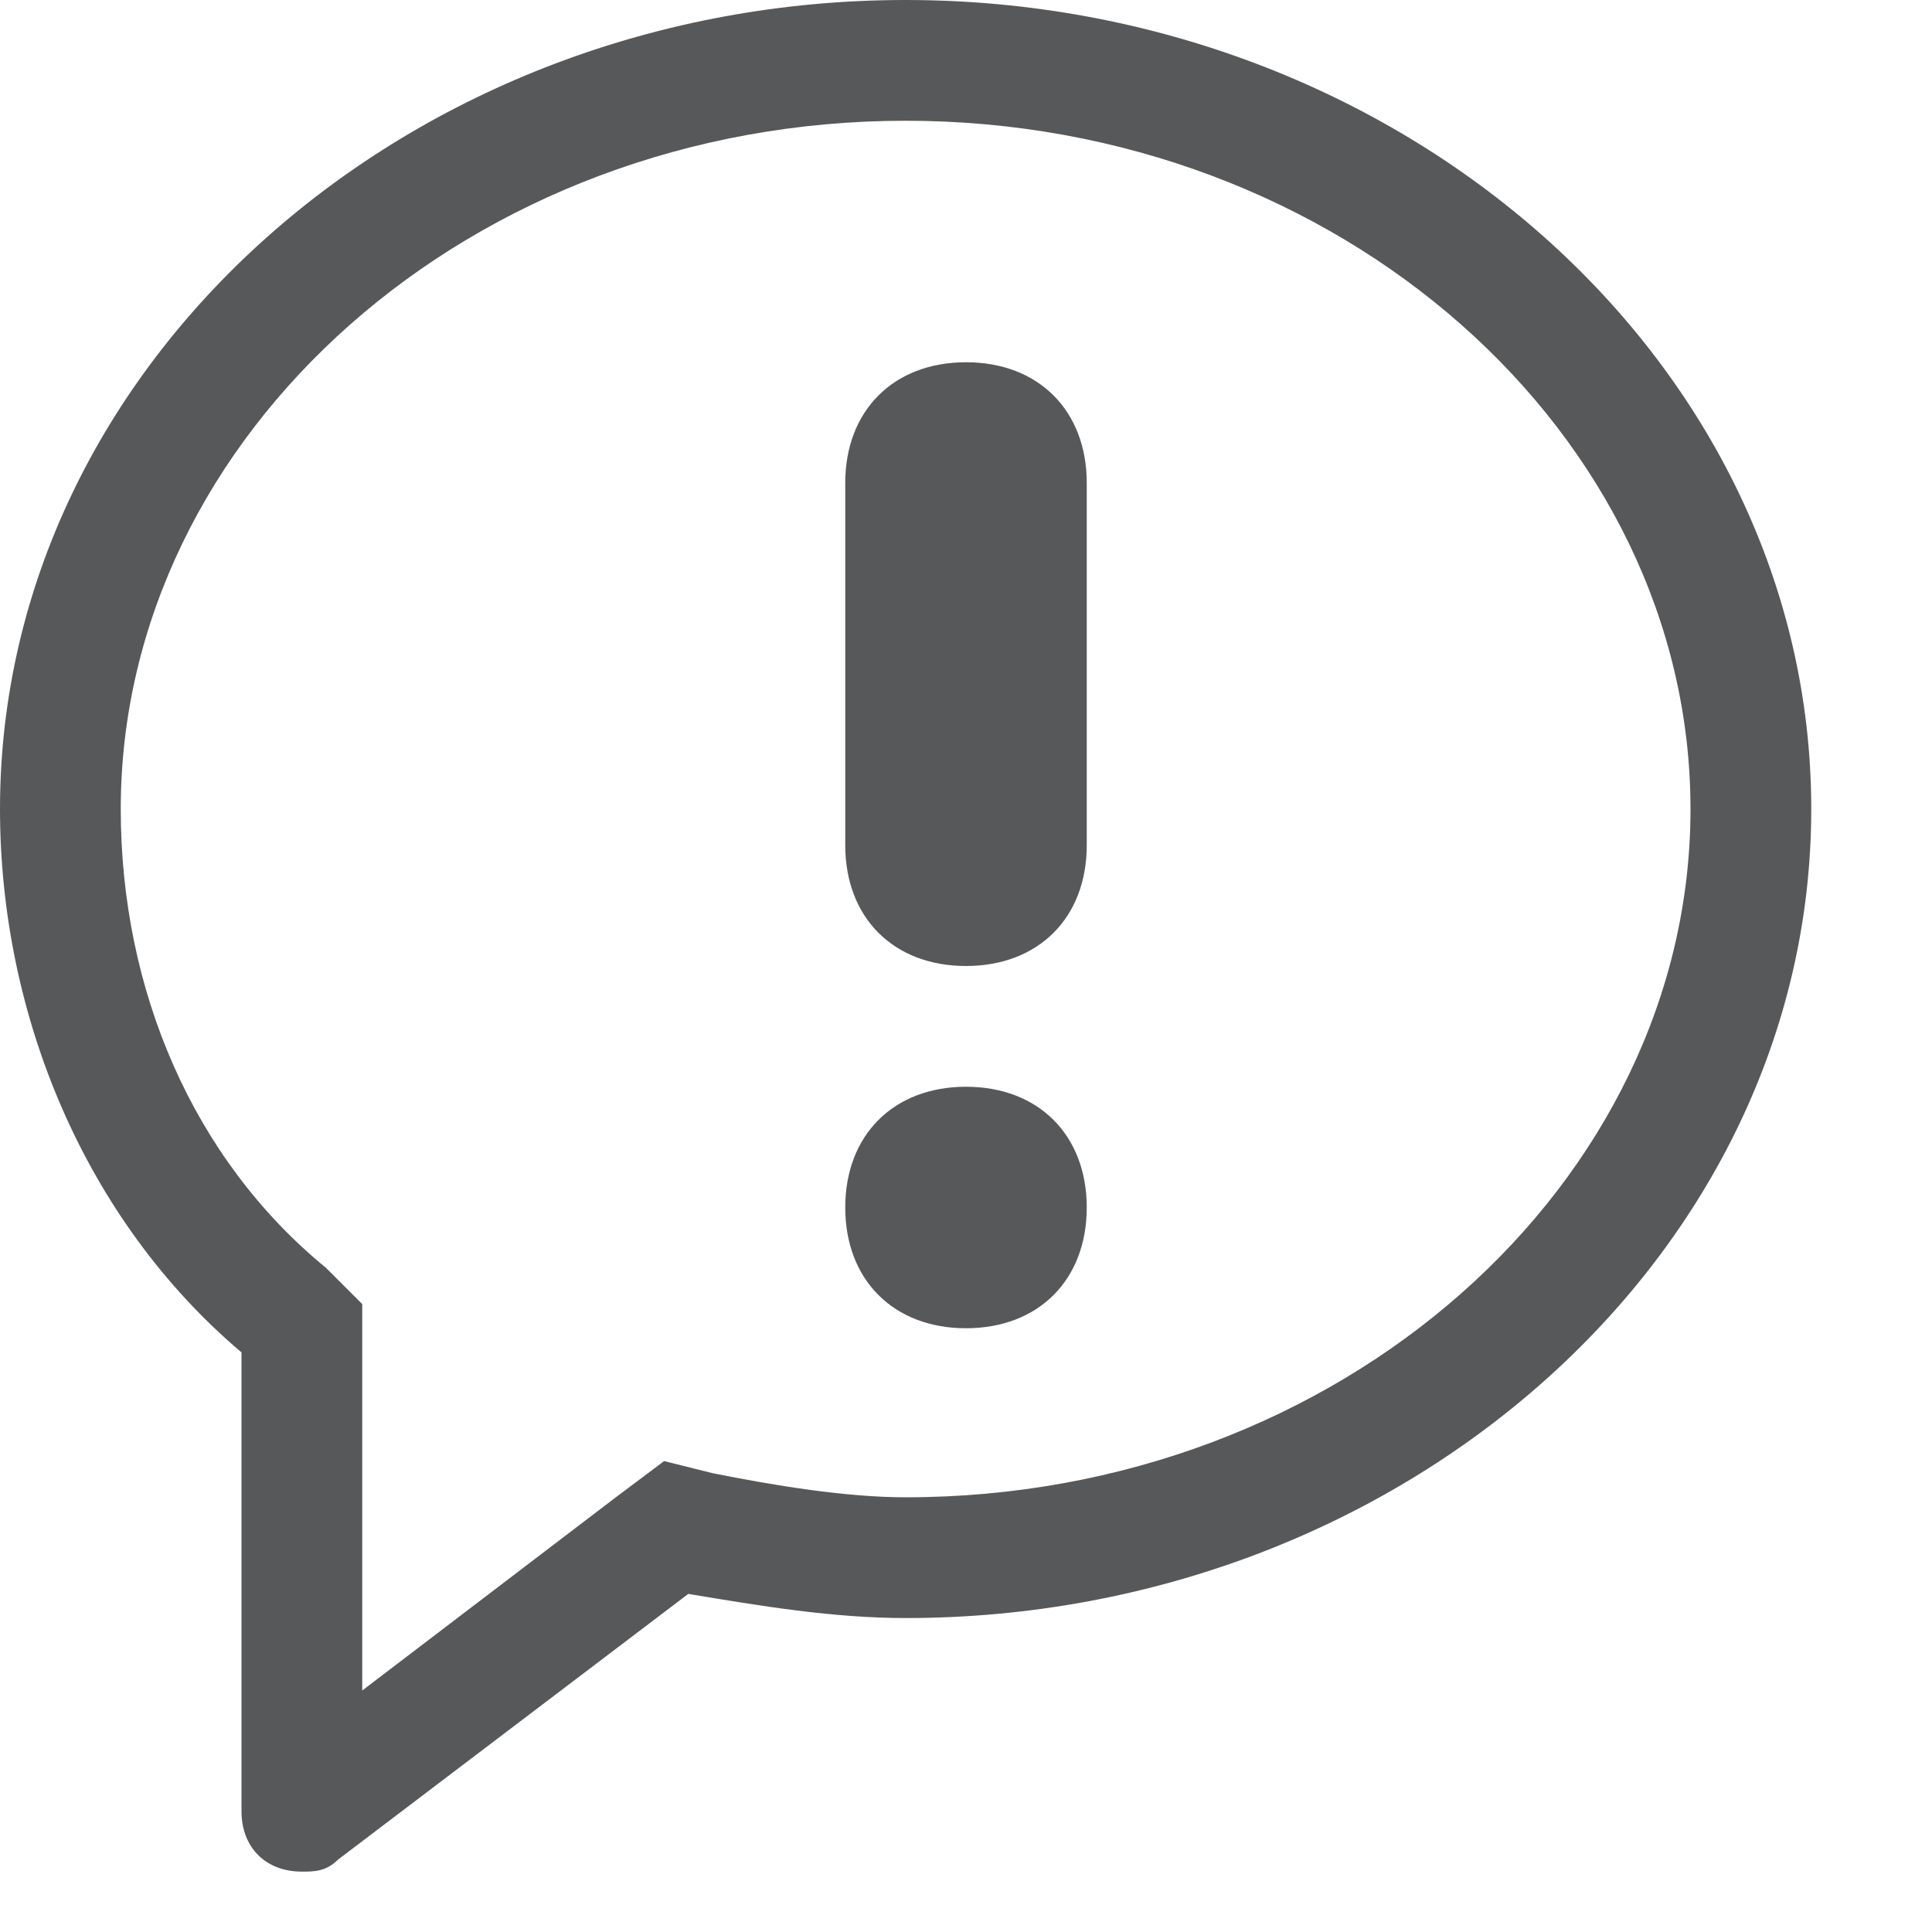<?xml version="1.0" encoding="utf-8"?>
<!-- Generator: Adobe Illustrator 24.0.0, SVG Export Plug-In . SVG Version: 6.00 Build 0)  -->
<svg version="1.1" id="信息" xmlns="http://www.w3.org/2000/svg" xmlns:xlink="http://www.w3.org/1999/xlink" x="0px" y="0px"
	 viewBox="0 0 16 16" style="enable-background:new 0 0 16 16;" xml:space="preserve">
<style type="text/css">
	.st0{opacity:0.75;}
	.st1{fill:#1F2022;}
	.st2{opacity:0.75;fill:#1F2022;enable-background:new    ;}
</style>
<g id="_16" class="st0">
	<path class="st1" d="M8,3L8,3c0.6,0,1,0.4,1,1v3c0,0.6-0.4,1-1,1h0C7.4,8,7,7.6,7,7V4C7,3.4,7.4,3,8,3z"/>
	<path class="st1" d="M8,9L8,9c0.6,0,1,0.4,1,1v0c0,0.6-0.4,1-1,1h0c-0.6,0-1-0.4-1-1v0C7,9.4,7.4,9,8,9z"/>
</g>
<path class="st2" d="M7.5,1C11.1,1,14,3.6,14,6.7s-2.9,5.7-6.5,5.7c-0.5,0-1.1-0.1-1.6-0.2l-0.4-0.1l-0.4,0.3L3,14v-2.7v-0.5
	l-0.3-0.3C1.6,9.6,1,8.2,1,6.7C1,3.6,3.9,1,7.5,1 M7.5,0C3.4,0,0,3,0,6.7c0,1.7,0.7,3.4,2,4.5V15c0,0.3,0.2,0.5,0.5,0.5
	c0.1,0,0.2,0,0.3-0.1l2.9-2.2c0.6,0.1,1.2,0.2,1.8,0.2c4.1,0,7.5-3,7.5-6.7S11.6,0,7.5,0L7.5,0z"/>
</svg>
